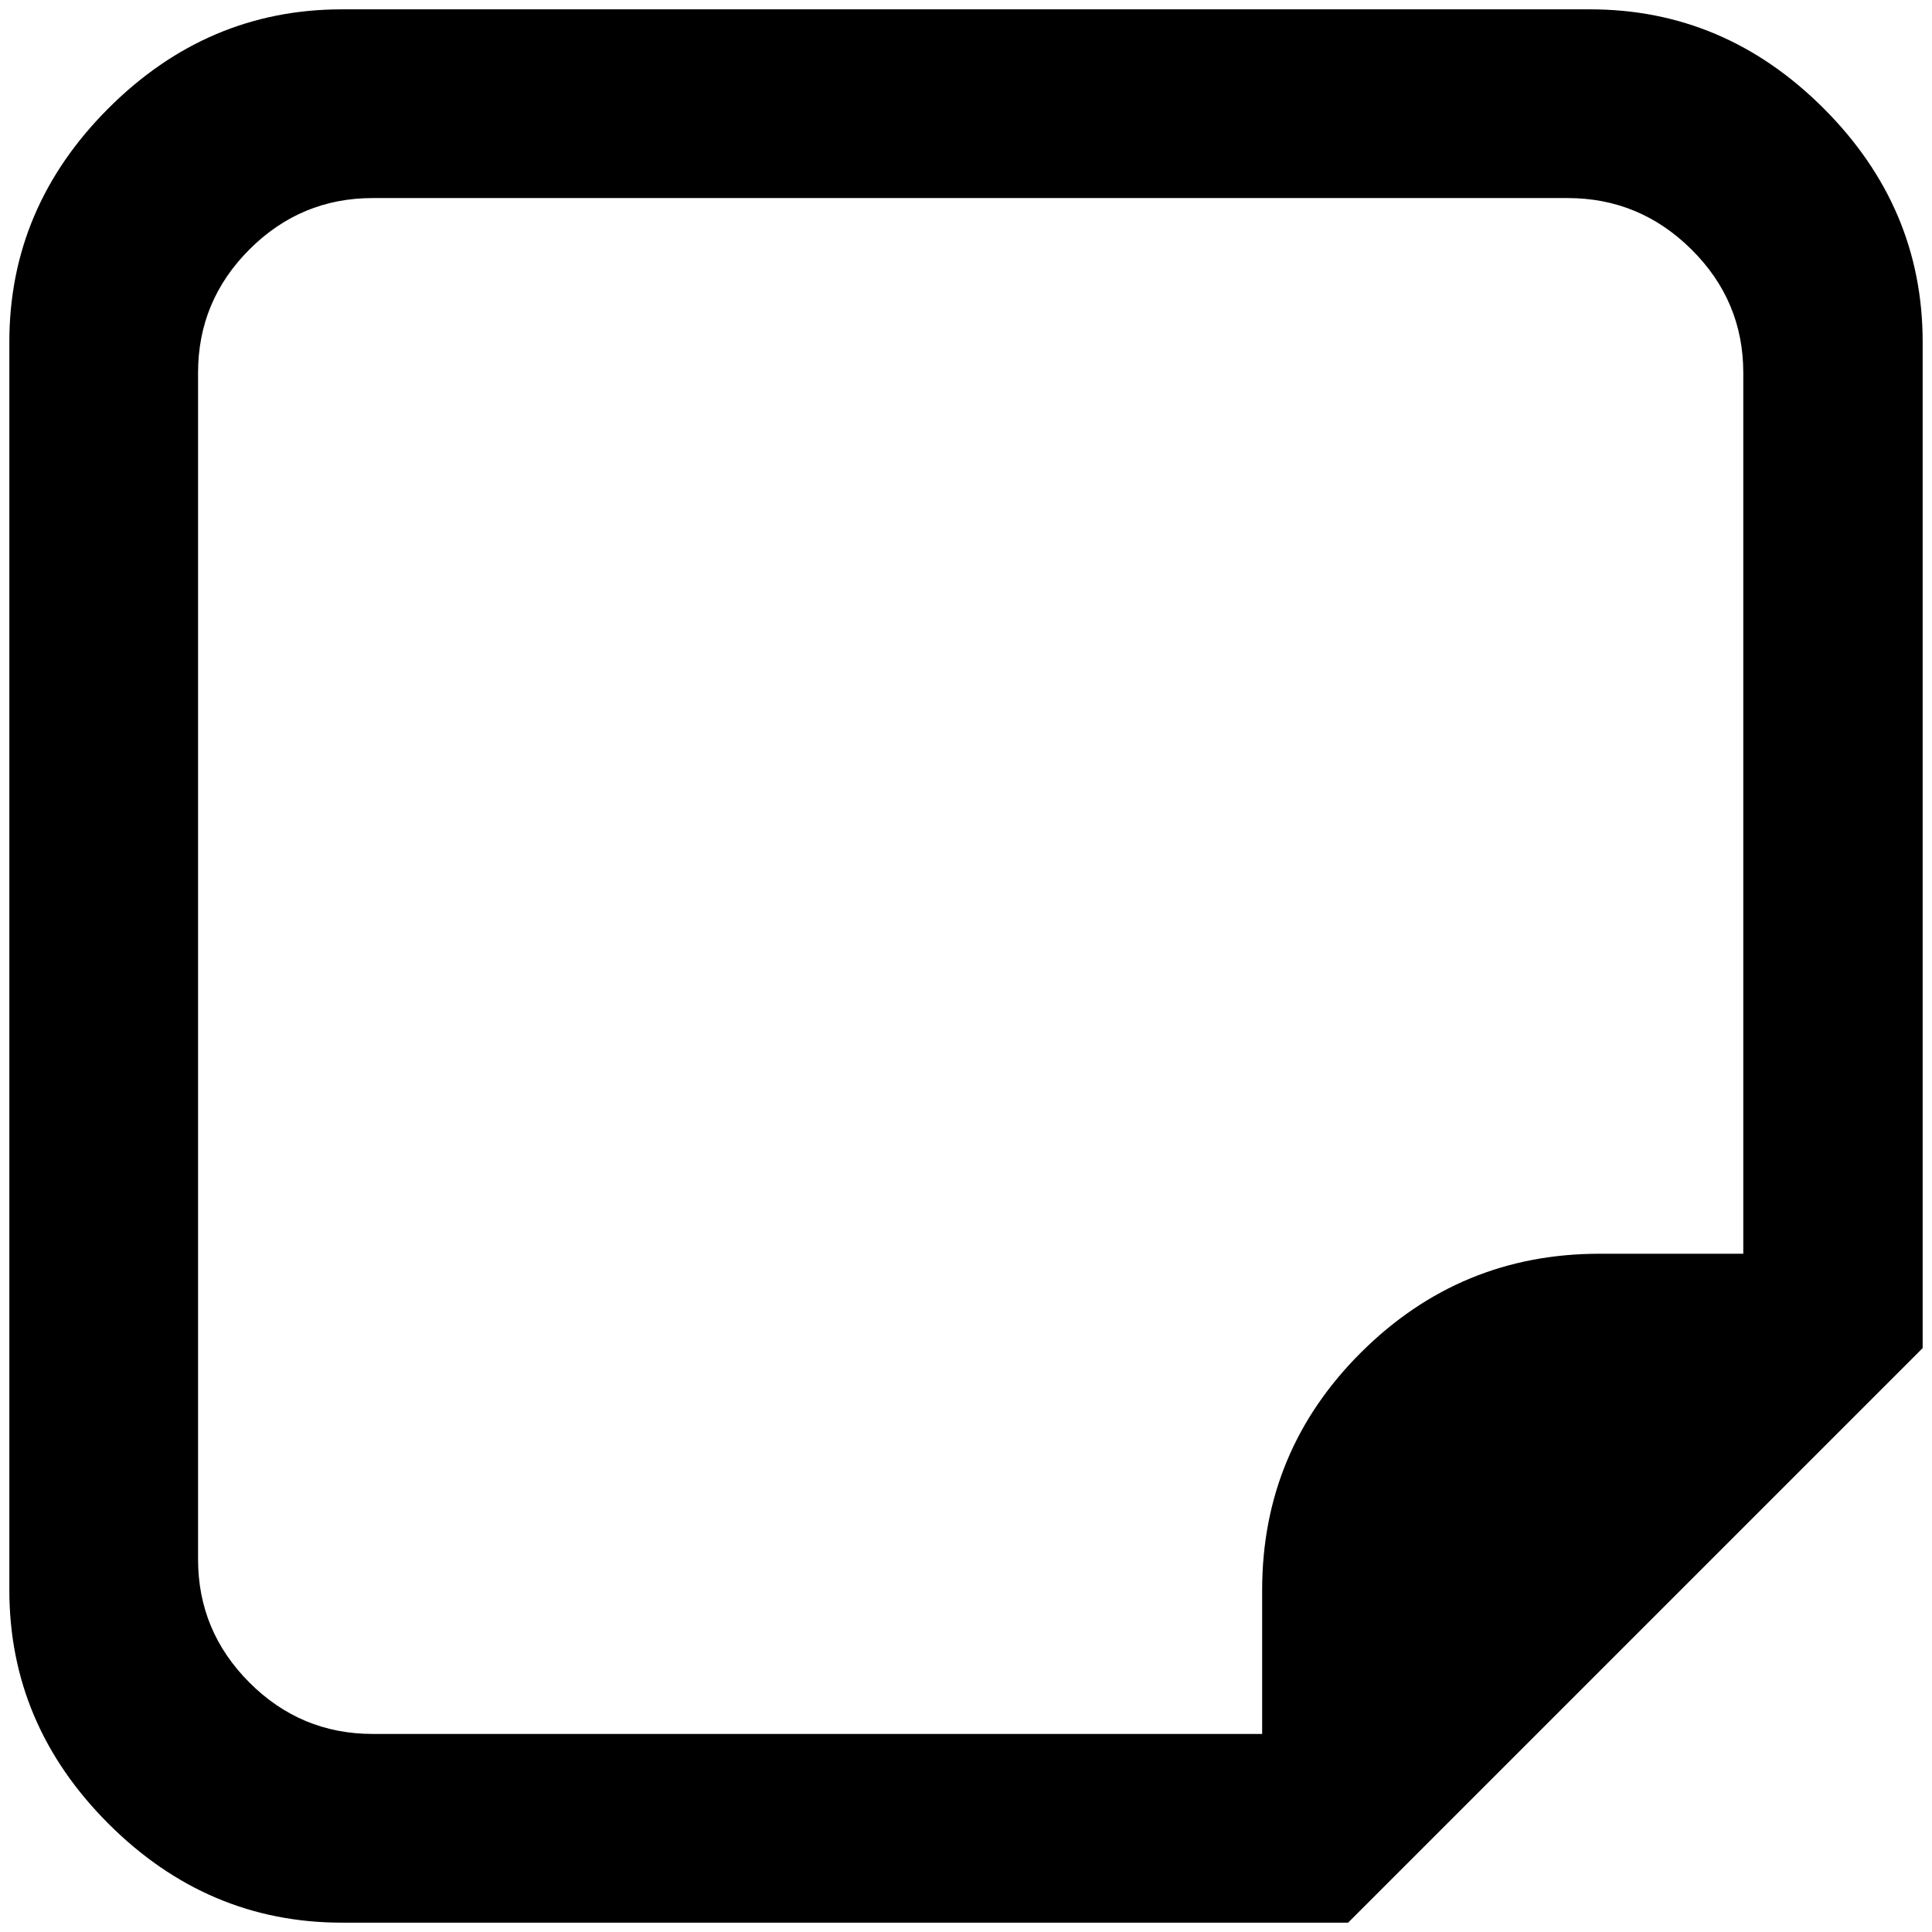 <?xml version="1.0" standalone="no"?>
<!DOCTYPE svg PUBLIC "-//W3C//DTD SVG 1.1//EN" "http://www.w3.org/Graphics/SVG/1.1/DTD/svg11.dtd" >
<svg xmlns="http://www.w3.org/2000/svg" xmlns:xlink="http://www.w3.org/1999/xlink" version="1.1" width="2048" height="2048" viewBox="-10 0 2068 2048">
   <path fill="currentColor"
d="M356 0q-144 0 -250 106t-106 250v1336q0 144 106 250t250 106h1077l615 -615v-1077q0 -144 -106 -250t-250 -106h-1336zM389 202h1279q77 0 132.5 55t55.5 132v943h-154q-149 0 -255 105.5t-106 254.5v154h-952q-77 0 -132 -55t-55 -132v-1270q0 -77 55 -132t132 -55z
" />
</svg>
